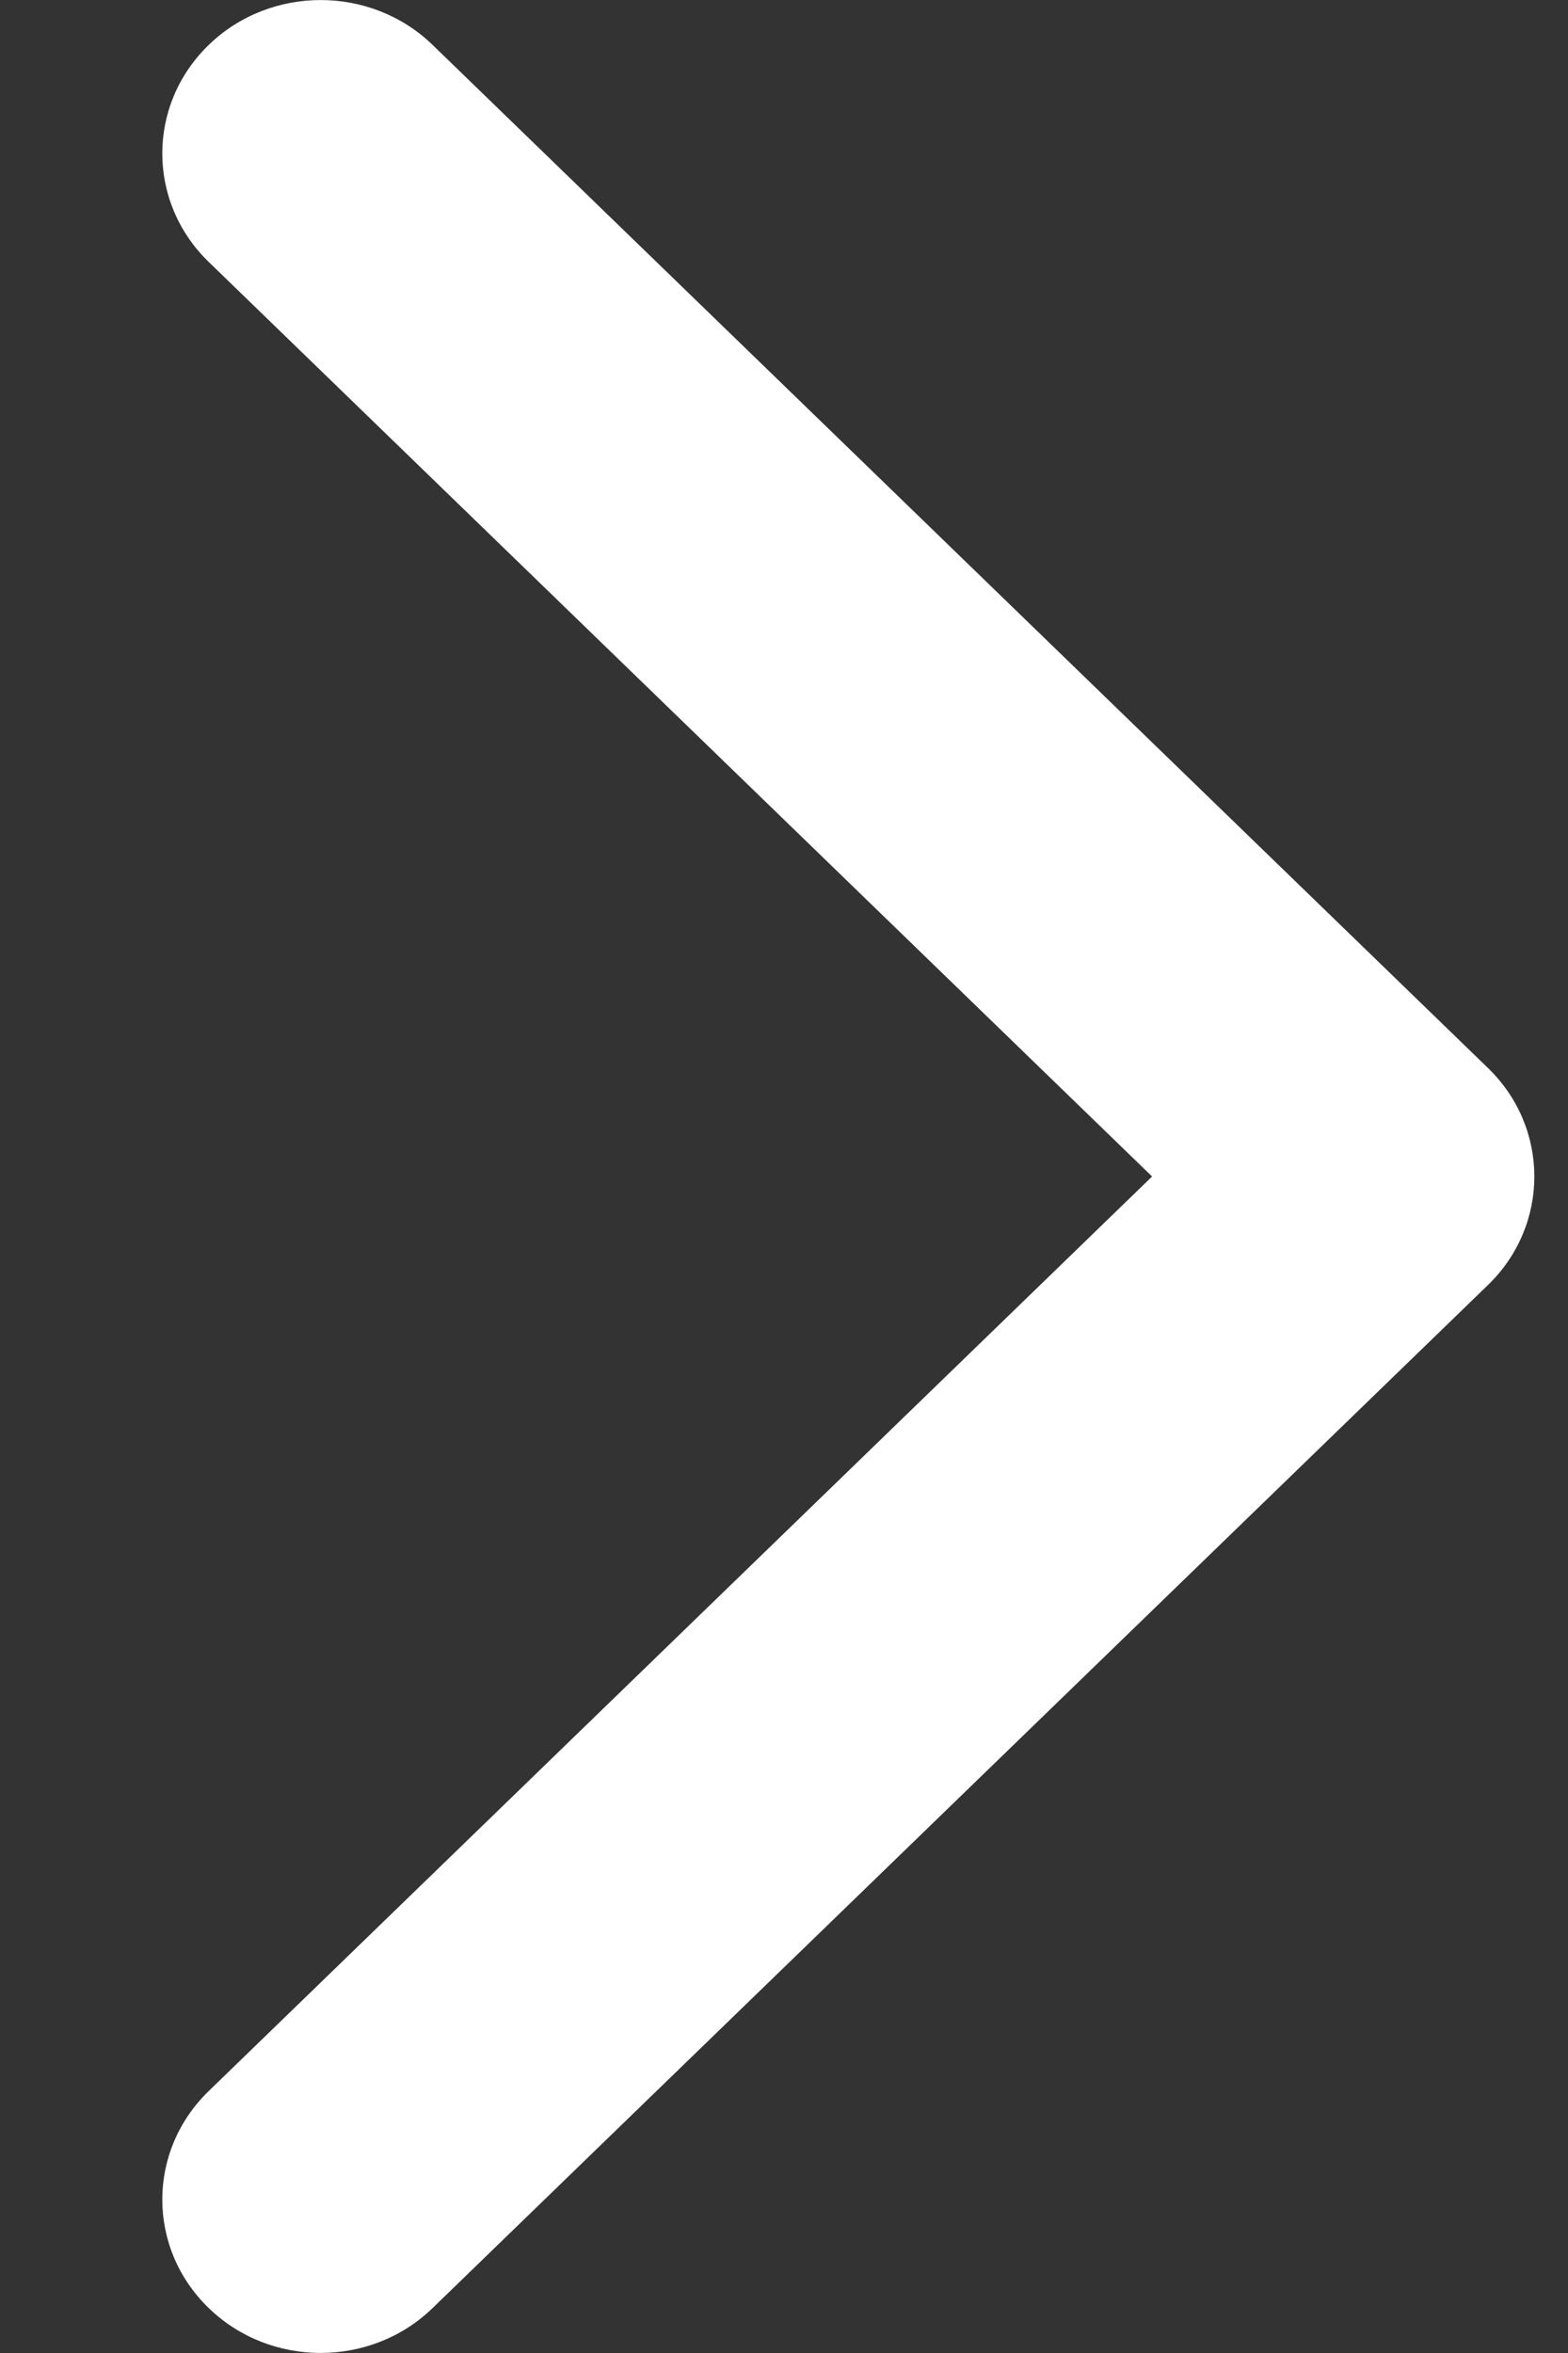 <svg width="8" height="12" viewBox="0 0 8 12" fill="none" xmlns="http://www.w3.org/2000/svg">
<rect x="0" y="0" width="8" height="12" fill="#333333" stroke="none"/>
<path fill-rule="evenodd" clip-rule="evenodd" d="M1.065 11.771C1.38 12.076 1.892 12.076 2.207 11.771L7.592 6.553C7.907 6.248 7.907 5.752 7.592 5.447L2.207 0.229C1.892 -0.076 1.38 -0.076 1.065 0.229C0.749 0.535 0.749 1.03 1.065 1.336L5.878 6L1.065 10.664C0.749 10.97 0.749 11.465 1.065 11.771Z" fill="white"/>
</svg>
